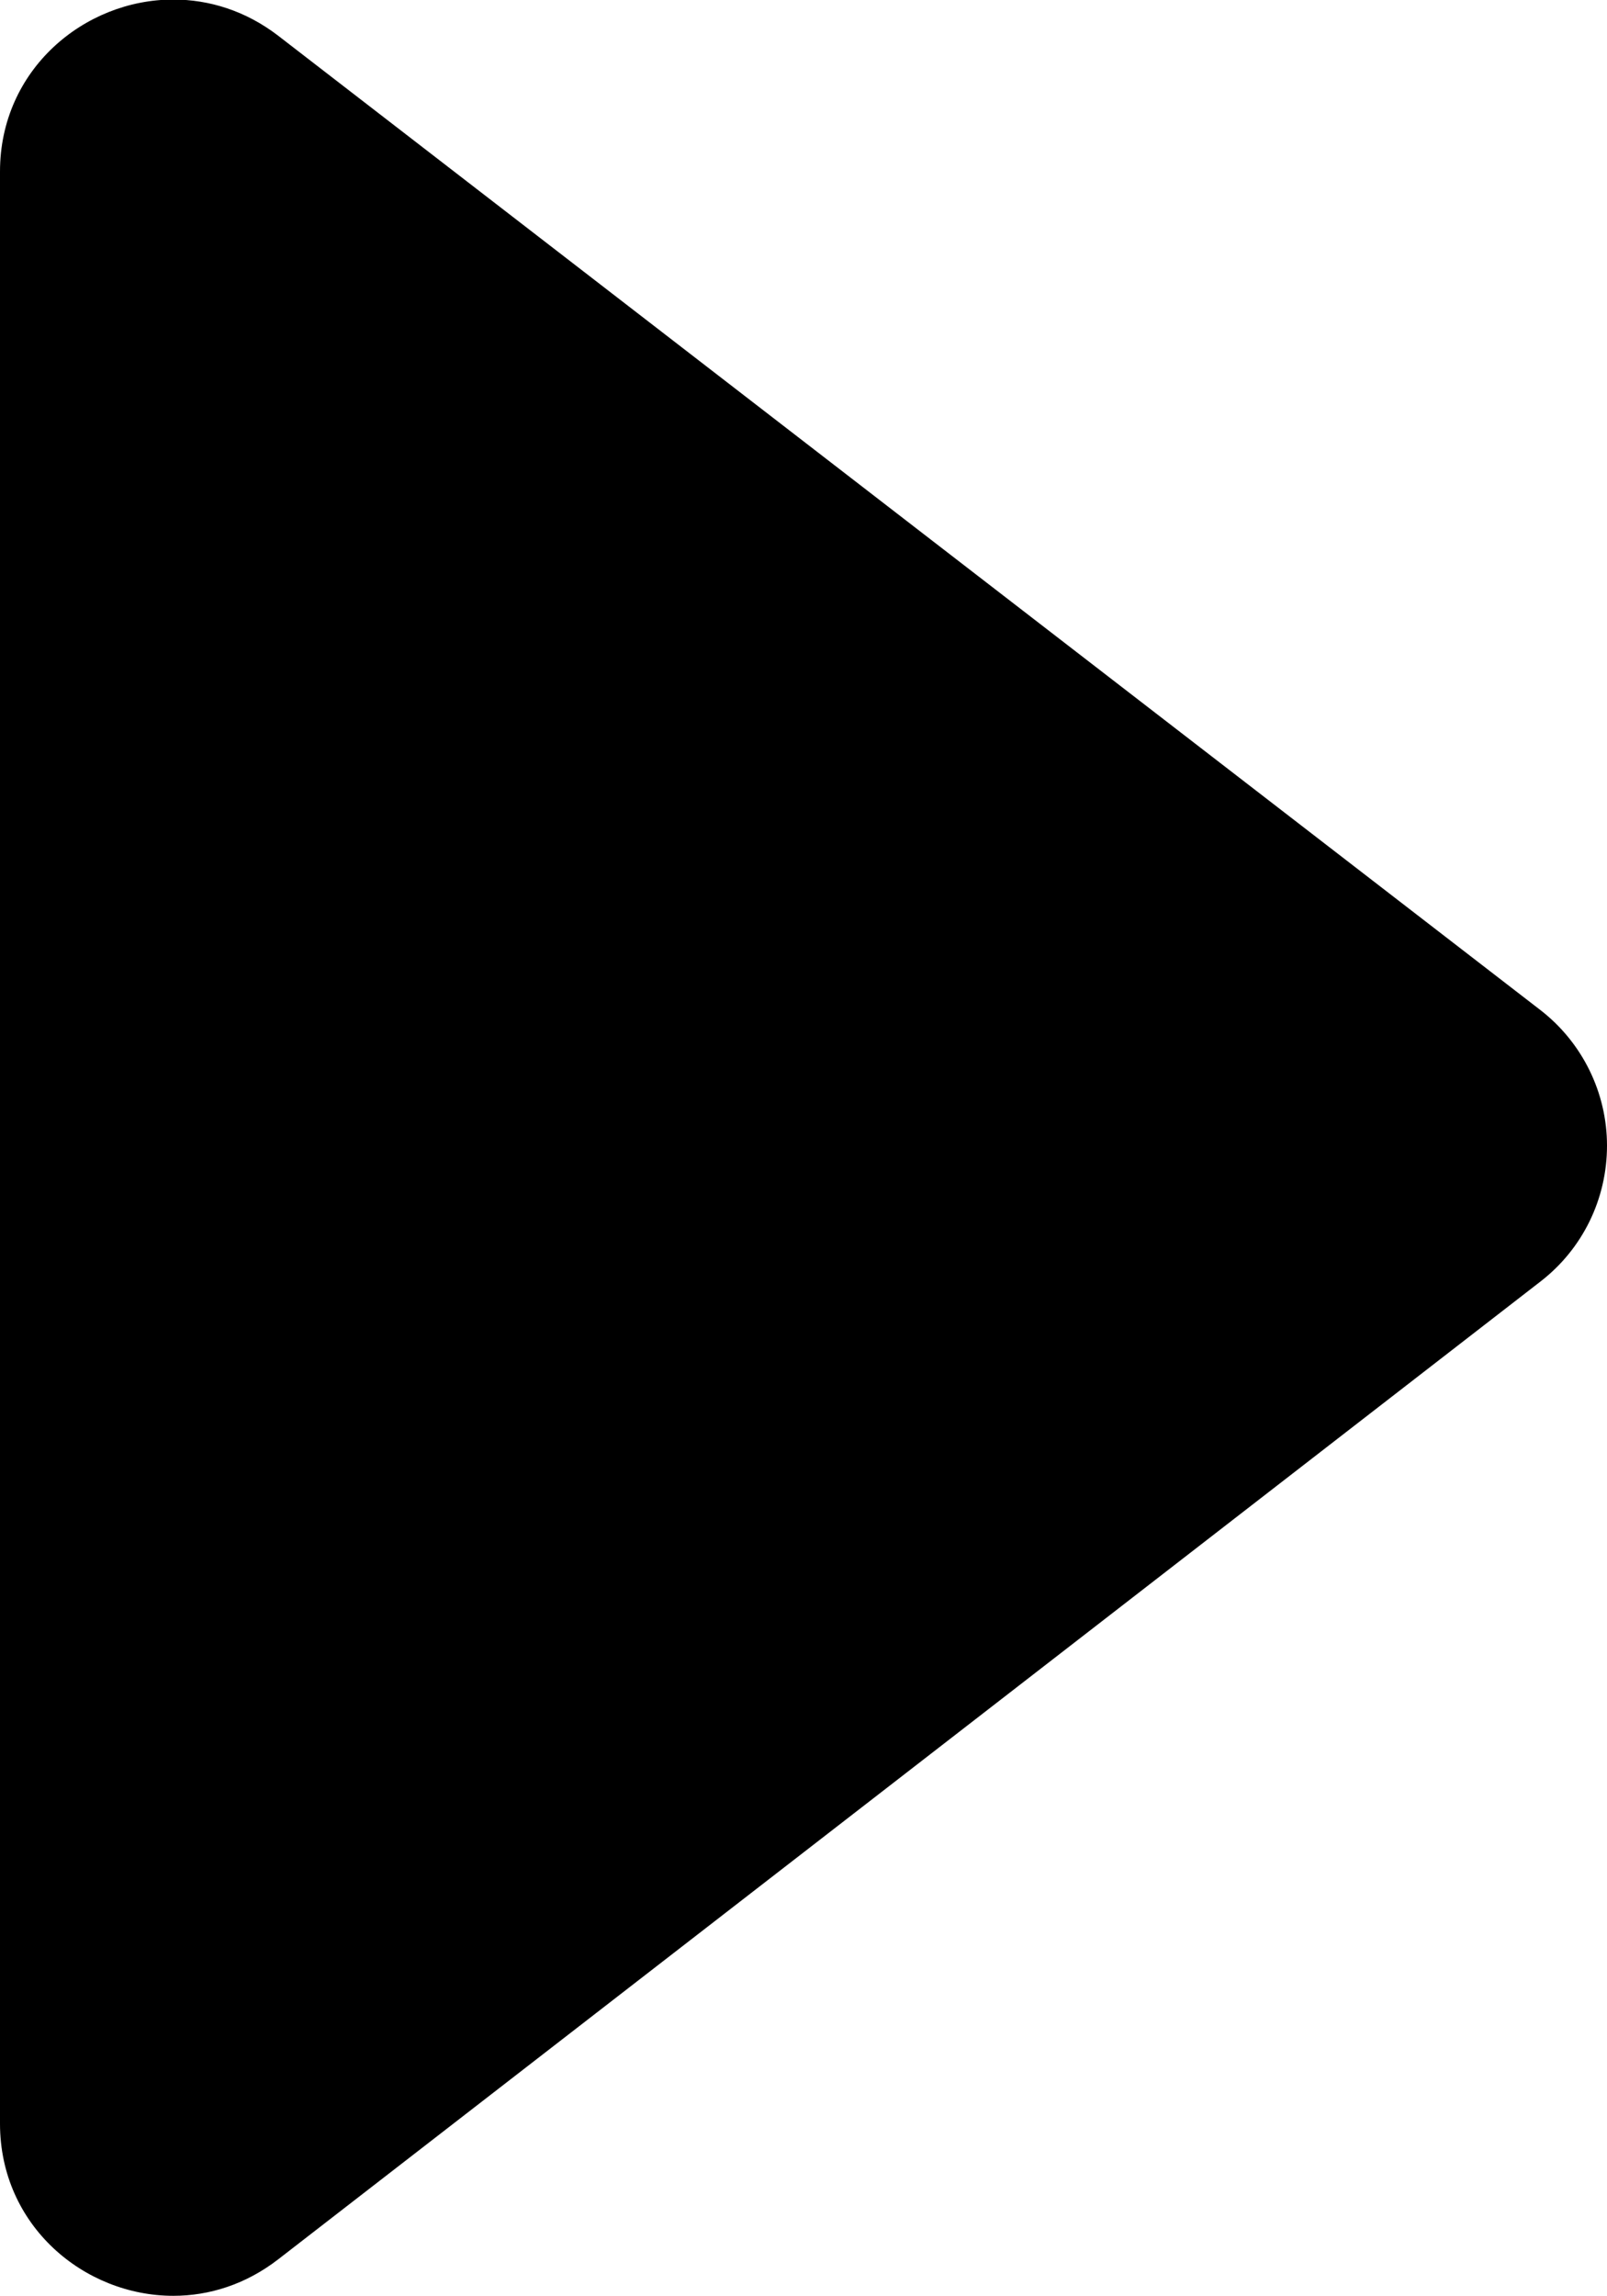 <svg width="7" height="10" viewBox="0 0 7 10" fill="none" xmlns="http://www.w3.org/2000/svg">
<path fill-rule="evenodd" clip-rule="evenodd" d="M1.211 0.155C1.07 0.047 0.911 -0.002 0.755 -0.002C0.366 -0.002 0 0.304 0 0.747V9.248C0 9.693 0.367 9.998 0.755 9.998C0.912 9.998 1.071 9.948 1.212 9.839C2.766 8.636 5.411 6.587 6.71 5.581C6.894 5.439 7 5.221 7 4.989C7 4.759 6.893 4.54 6.709 4.398C5.41 3.396 2.764 1.354 1.211 0.155Z" fill="black"/>
</svg>
